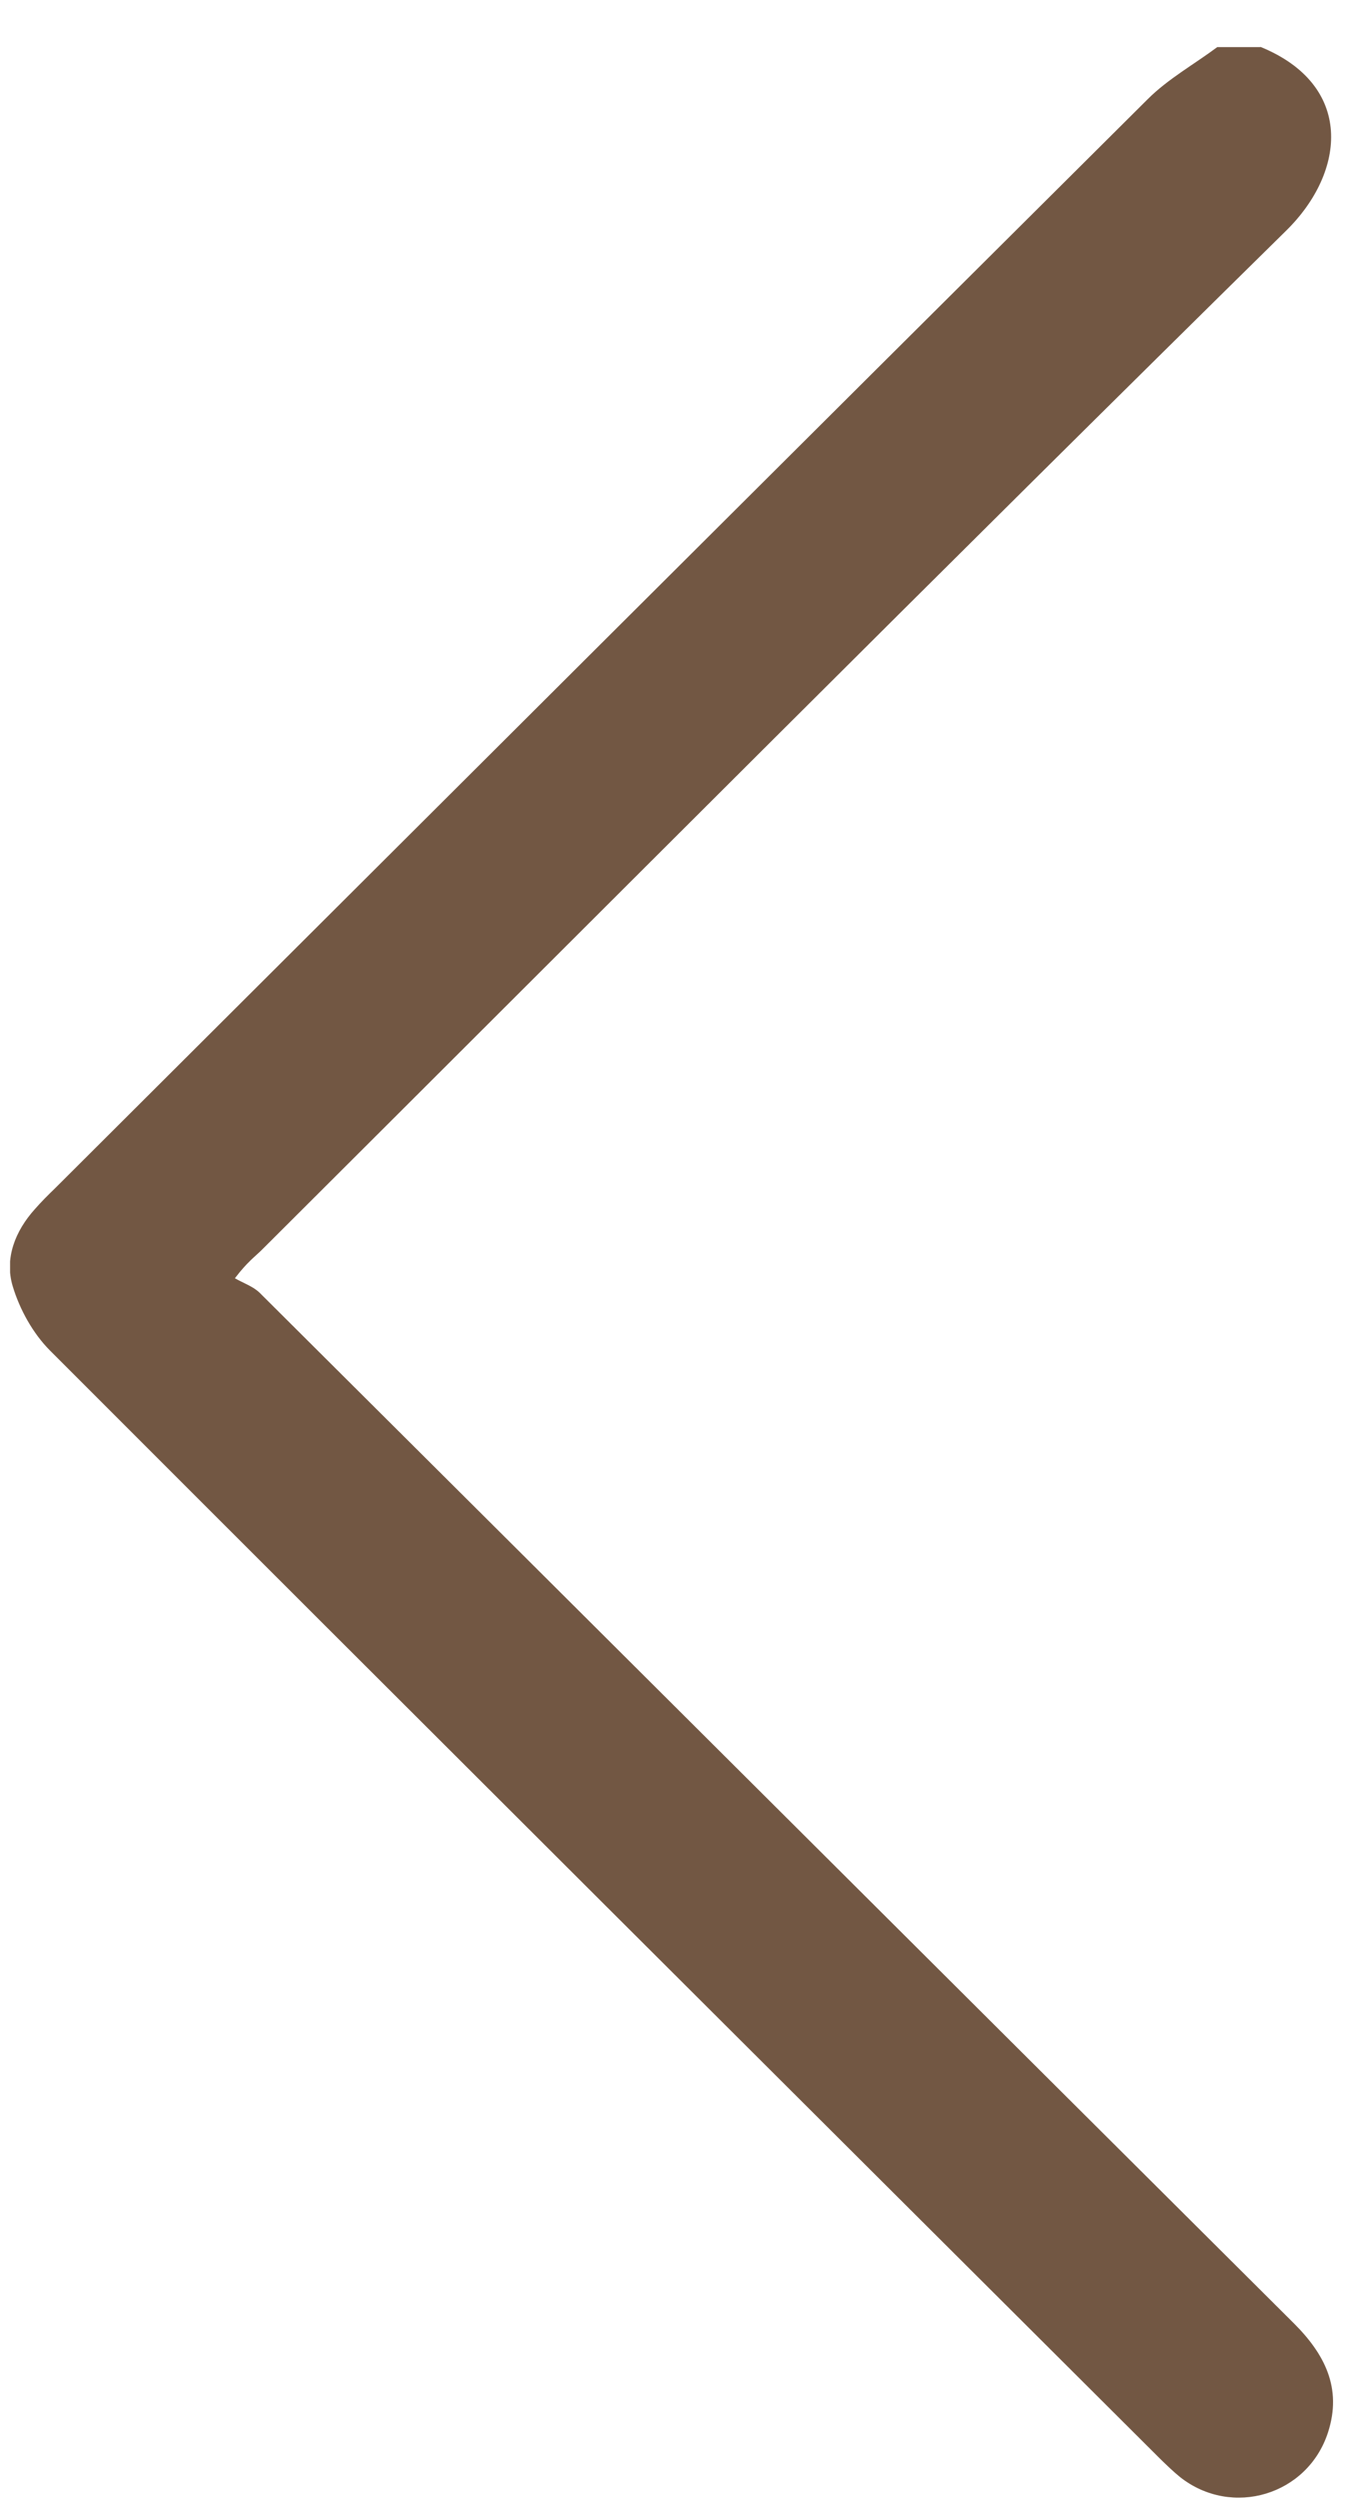 <svg width="28" height="51" viewBox="0 0 28 51" fill="none" xmlns="http://www.w3.org/2000/svg">
<g clip-path="url(#clip0_534_225)">
<path d="M25.725 0.957C27.625 1.733 27.482 3.494 26.247 4.707C19.242 11.601 12.303 18.561 5.343 25.5C5.204 25.638 5.044 25.749 4.794 26.079C4.964 26.177 5.164 26.244 5.298 26.374C12.339 33.383 19.367 40.393 26.399 47.394C27.036 48.027 27.393 48.723 27.103 49.623C26.689 50.908 25.141 51.371 24.084 50.538C23.946 50.426 23.817 50.301 23.688 50.176C16.129 42.64 8.567 35.105 1.022 27.555C0.674 27.207 0.402 26.717 0.259 26.24C0.09 25.674 0.308 25.116 0.714 24.666C0.843 24.519 0.982 24.38 1.12 24.247C8.553 16.835 15.982 9.424 23.424 2.022C23.839 1.608 24.37 1.313 24.842 0.961H25.721L25.725 0.957Z" fill="#725743"/>
</g>
<defs>
<clipPath id="clip0_534_225">
<rect width="27" height="50" fill="white" transform="matrix(-1 0 0 -1 27.206 50.956)"/>
</clipPath>
</defs>
</svg>
